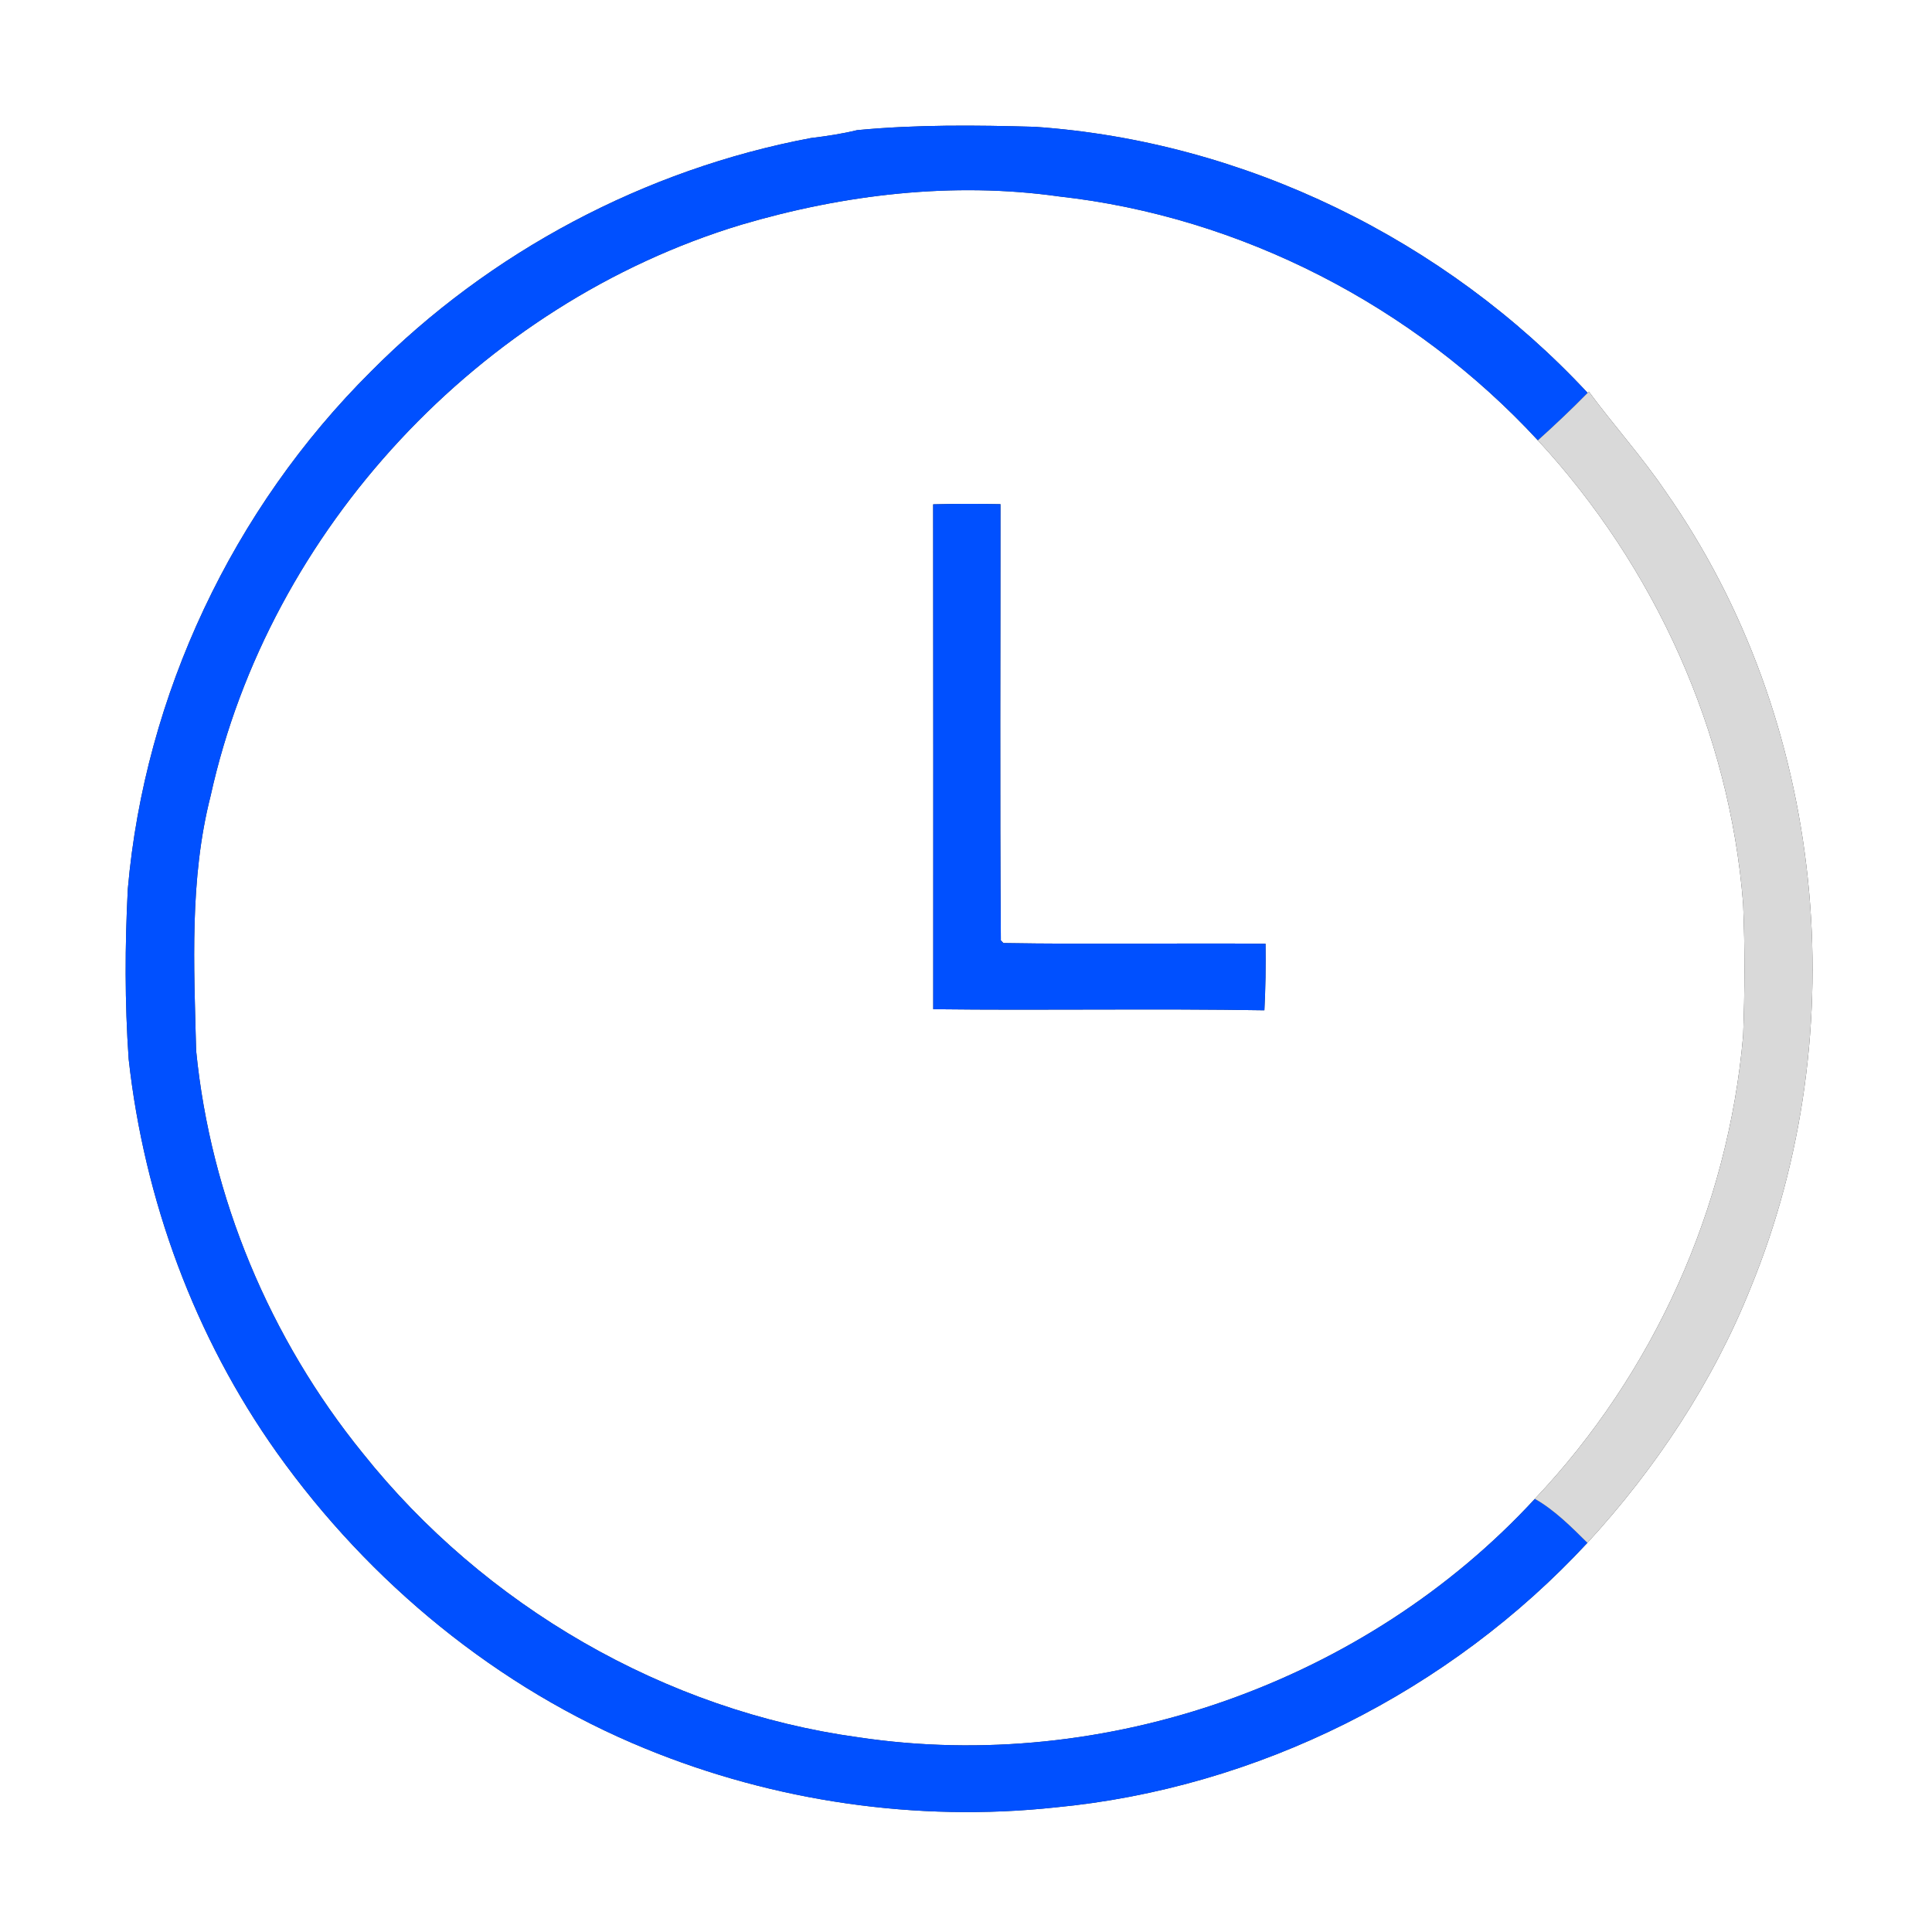 <?xml version="1.0" encoding="UTF-8" ?>
<!DOCTYPE svg PUBLIC "-//W3C//DTD SVG 1.1//EN" "http://www.w3.org/Graphics/SVG/1.1/DTD/svg11.dtd">
<svg width="250pt" height="250pt" viewBox="0 0 250 250" version="1.1" xmlns="http://www.w3.org/2000/svg">
<rect x="0" y="0" width="250" height="250" fill="#333333" stroke="none"/>
<g id="#ffffffff">
<path fill="#ffffff" opacity="1.00" d=" M 0.00 0.00 L 250.00 0.00 L 250.00 250.00 L 0.00 250.00 L 0.00 0.00 M 104.94 17.86 C 83.48 21.90 63.38 32.56 48.00 48.07 C 30.14 65.82 18.74 89.92 16.54 115.02 C 16.16 122.35 16.14 129.72 16.65 137.05 C 18.67 155.27 25.20 173.02 35.83 187.98 C 47.80 204.79 64.37 218.44 83.51 226.27 C 100.20 233.12 118.62 235.80 136.55 233.88 C 162.68 231.40 187.59 218.88 205.41 199.64 C 214.29 189.97 221.66 178.84 226.54 166.63 C 240.21 133.31 236.26 93.17 215.52 63.60 C 212.47 59.09 208.82 55.05 205.60 50.68 L 205.44 50.84 C 186.99 31.00 161.01 18.28 133.94 16.41 C 126.27 16.19 118.56 16.11 110.91 16.84 C 108.95 17.32 106.94 17.62 104.94 17.86 Z" />
<path fill="#ffffff" opacity="1.00" d=" M 95.92 29.08 C 109.18 25.16 123.28 23.48 137.04 25.42 C 160.58 28.04 182.94 39.59 199.00 56.98 C 214.12 73.33 223.82 94.70 225.56 116.95 C 225.80 122.63 225.78 128.33 225.56 134.02 C 223.63 156.27 213.98 177.73 198.61 193.95 C 176.76 217.66 143.02 229.58 111.11 224.81 C 86.05 221.38 62.67 207.78 46.93 188.03 C 34.93 173.25 27.25 154.91 25.38 135.96 C 25.10 124.96 24.51 113.76 27.25 103.00 C 34.85 68.49 62.14 39.30 95.92 29.08 M 120.75 65.26 C 120.78 87.04 120.76 108.81 120.76 130.59 C 135.04 130.76 149.33 130.49 163.61 130.73 C 163.76 127.86 163.80 124.99 163.76 122.12 C 152.45 122.02 141.14 122.22 129.84 122.03 L 129.51 121.69 C 129.37 102.88 129.47 84.06 129.46 65.24 C 126.56 65.18 123.65 65.18 120.75 65.26 Z" />
</g>
<g id="#0050ffff">
<path fill="#0050ff" opacity="1.00" d=" M 104.94 17.86 C 106.94 17.62 108.95 17.32 110.91 16.84 C 118.56 16.11 126.27 16.19 133.94 16.41 C 161.01 18.28 186.99 31.00 205.44 50.84 C 203.36 52.96 201.20 55.00 199.00 56.98 C 182.94 39.59 160.58 28.04 137.04 25.42 C 123.28 23.48 109.18 25.16 95.92 29.08 C 62.14 39.30 34.85 68.49 27.25 103.00 C 24.51 113.76 25.10 124.96 25.38 135.96 C 27.25 154.91 34.93 173.25 46.93 188.03 C 62.67 207.78 86.05 221.38 111.11 224.81 C 143.02 229.58 176.76 217.66 198.61 193.95 C 201.20 195.43 203.30 197.56 205.41 199.64 C 187.59 218.88 162.68 231.40 136.55 233.88 C 118.62 235.80 100.20 233.12 83.51 226.27 C 64.37 218.44 47.80 204.79 35.83 187.98 C 25.20 173.02 18.67 155.27 16.65 137.05 C 16.14 129.72 16.16 122.35 16.54 115.02 C 18.74 89.92 30.14 65.82 48.00 48.07 C 63.38 32.56 83.48 21.90 104.94 17.86 Z" />
<path fill="#0050ff" opacity="1.00" d=" M 120.75 65.26 C 123.65 65.18 126.56 65.18 129.46 65.24 C 129.47 84.06 129.37 102.88 129.51 121.69 L 129.84 122.03 C 141.14 122.22 152.45 122.02 163.76 122.12 C 163.80 124.99 163.76 127.86 163.61 130.73 C 149.33 130.49 135.04 130.76 120.76 130.59 C 120.76 108.81 120.78 87.04 120.75 65.26 Z" />
</g>
<g id="#d9d9d9ff">
<path fill="#d9d9d9" opacity="1.00" d=" M 205.44 50.84 L 205.60 50.68 C 208.82 55.05 212.47 59.09 215.52 63.60 C 236.26 93.17 240.21 133.31 226.54 166.63 C 221.66 178.84 214.29 189.97 205.41 199.64 C 203.30 197.56 201.20 195.43 198.61 193.95 C 213.98 177.73 223.63 156.27 225.56 134.02 C 225.78 128.33 225.80 122.63 225.56 116.95 C 223.82 94.70 214.12 73.33 199.00 56.98 C 201.20 55.00 203.36 52.96 205.44 50.84 Z" />
</g>
</svg>
